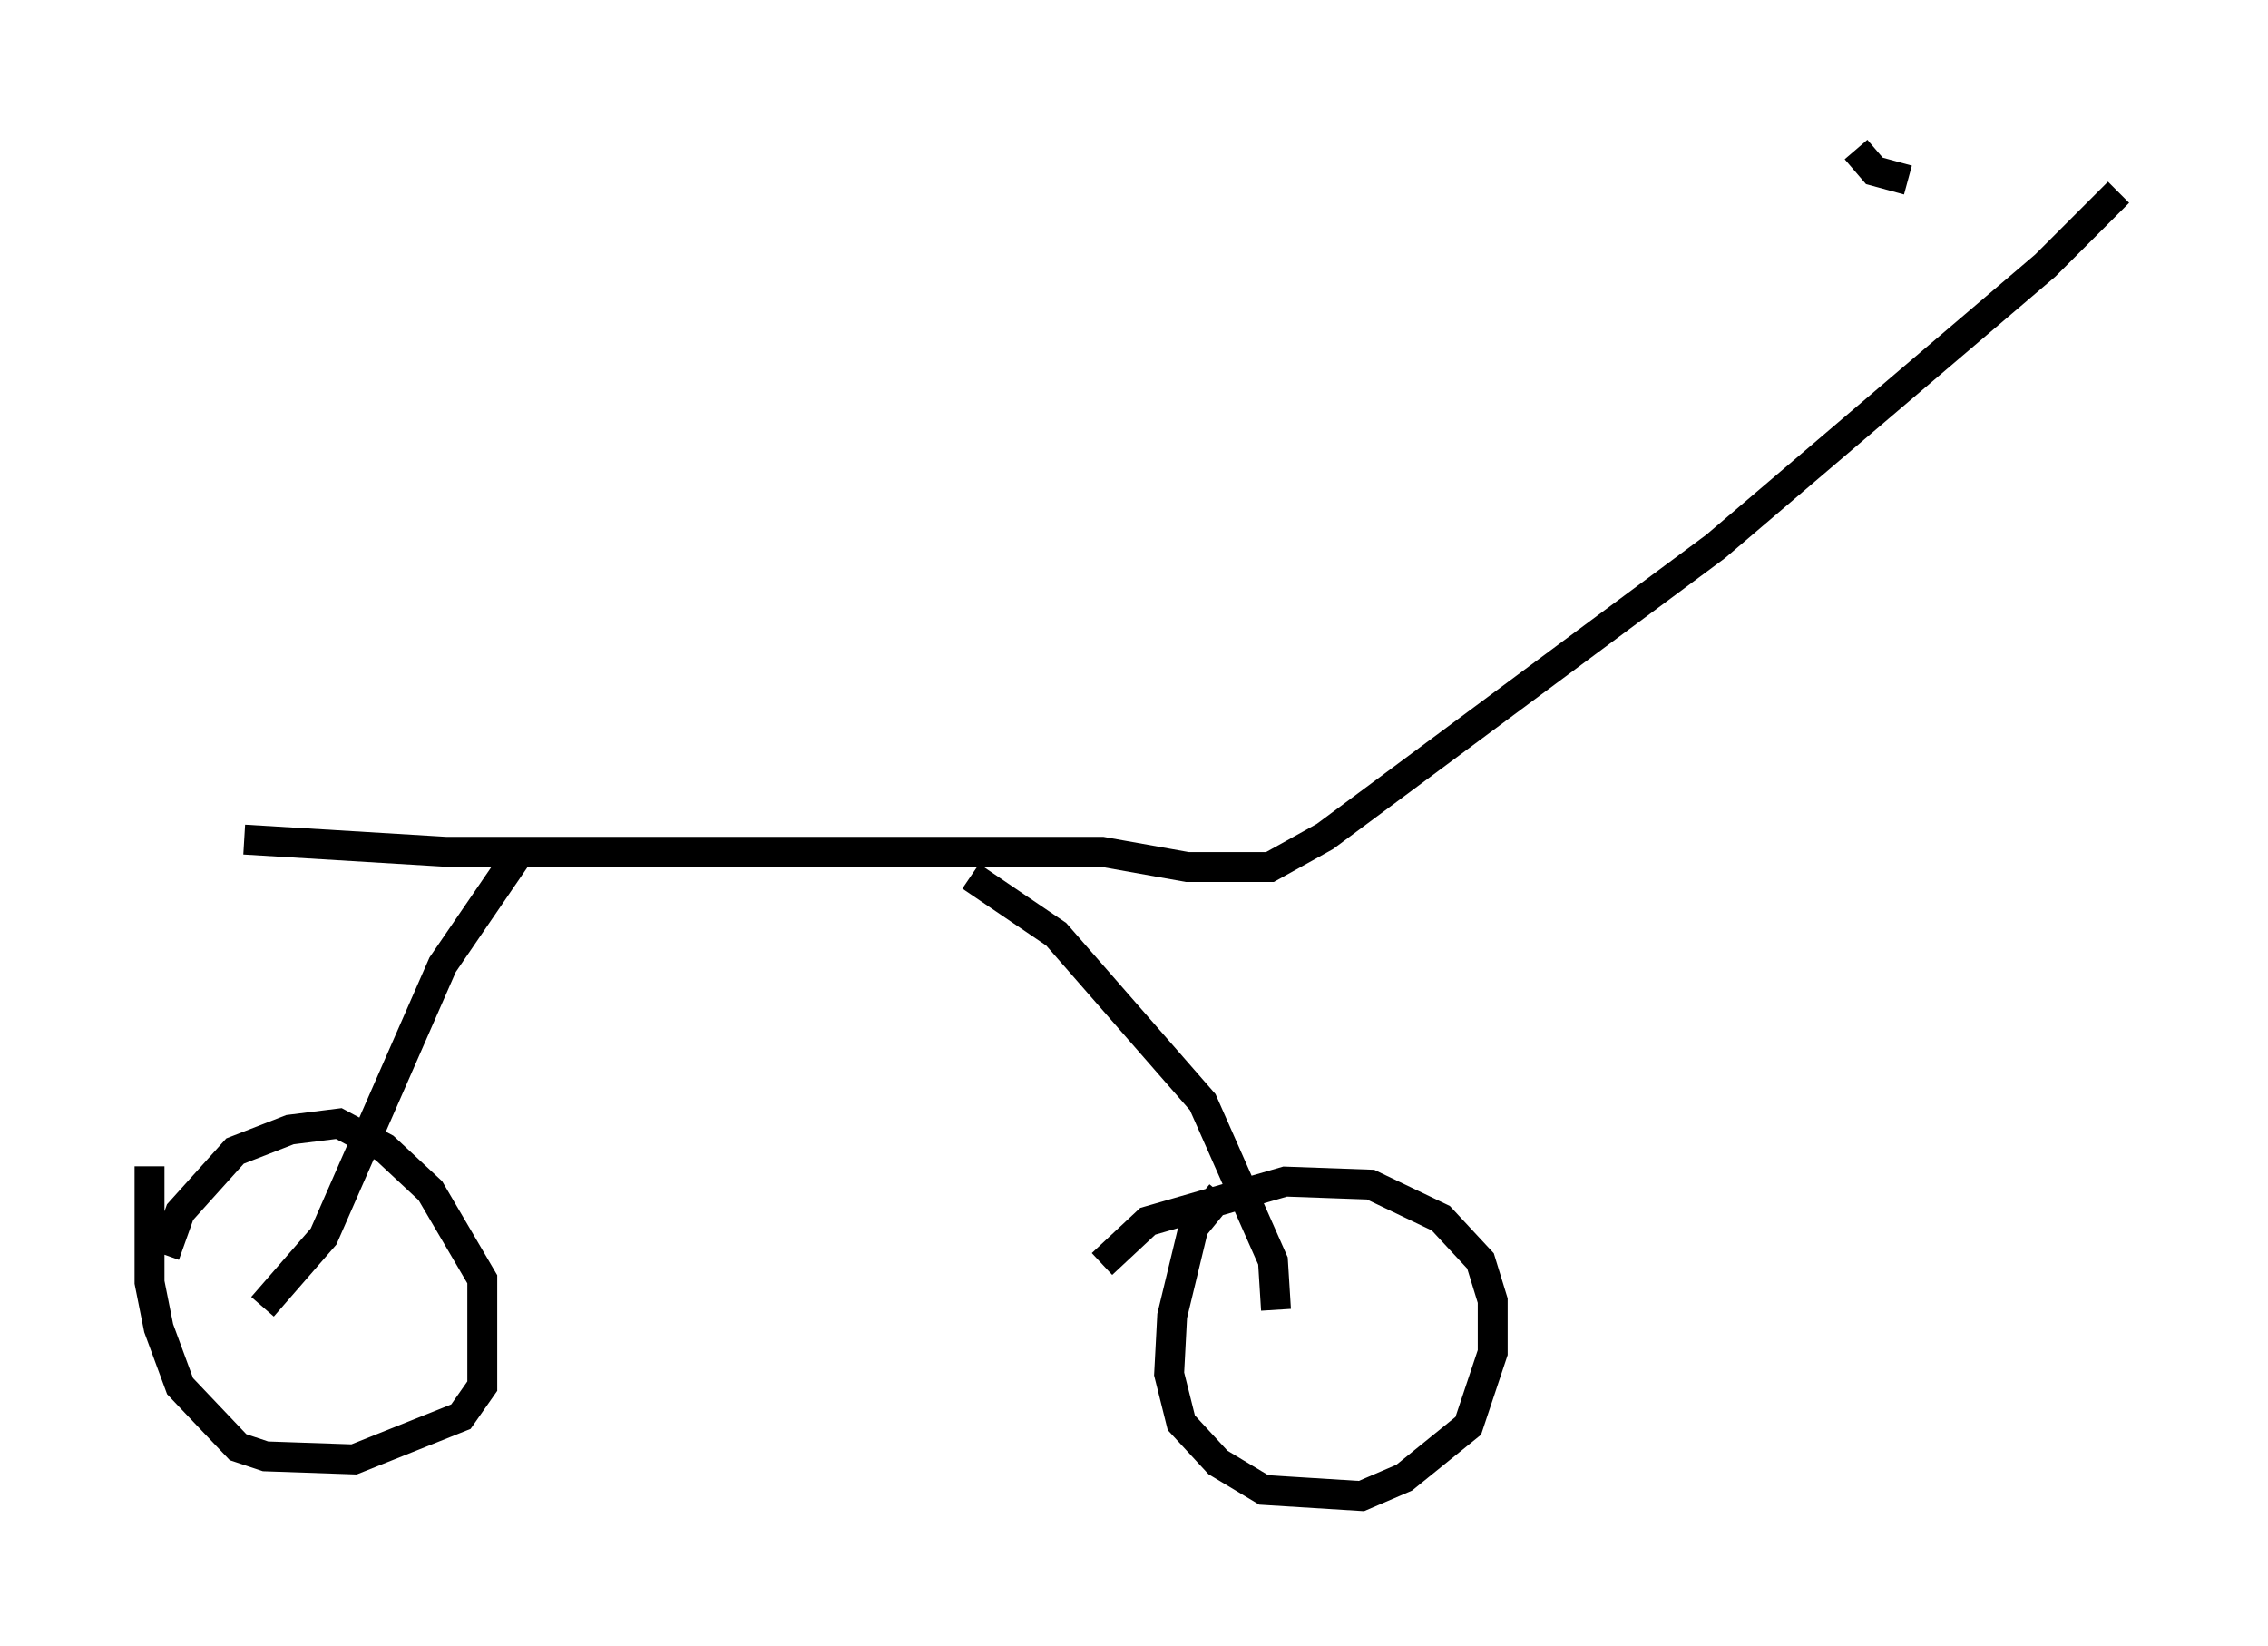 <?xml version="1.0" encoding="utf-8" ?>
<svg baseProfile="full" height="55.019" version="1.1" width="75.844" xmlns="http://www.w3.org/2000/svg" xmlns:ev="http://www.w3.org/2001/xml-events" xmlns:xlink="http://www.w3.org/1999/xlink"><defs /><rect fill="white" height="55.019" width="75.844" x="0" y="0" /><path d="M5.306, 37.565 m-0.306, 1.429 l0.0, 3.879 0.306, 1.531 l0.715, 1.94 1.94, 2.042 l0.919, 0.306 2.96, 0.102 l3.573, -1.429 0.715, -1.021 l0.0, -3.573 -1.735, -2.96 l-1.531, -1.429 -1.531, -0.817 l-1.633, 0.204 -1.838, 0.715 l-1.838, 2.042 -0.51, 1.429 m35.321, -2.042 l-0.919, 1.123 -0.715, 2.96 l-0.102, 1.94 0.408, 1.633 l1.225, 1.327 1.531, 0.919 l3.267, 0.204 1.429, -0.613 l2.144, -1.735 0.817, -2.45 l0.0, -1.735 -0.408, -1.327 l-1.327, -1.429 -2.348, -1.123 l-2.858, -0.102 -4.594, 1.327 l-1.531, 1.429 m-28.073, 1.429 l2.042, -2.348 3.981, -9.086 l2.654, -3.879 m25.215, 15.415 l-0.102, -1.633 -2.348, -5.308 l-4.9, -5.615 -2.858, -1.94 m-24.296, -1.225 l6.738, 0.408 21.948, 0.0 l2.858, 0.51 2.756, 0.0 l1.838, -1.021 13.067, -9.698 l11.025, -9.392 2.45, -2.45 m-8.779, -1.429 l0.613, 0.715 1.123, 0.306 " fill="none" stroke="black" stroke-width="1" /></svg>